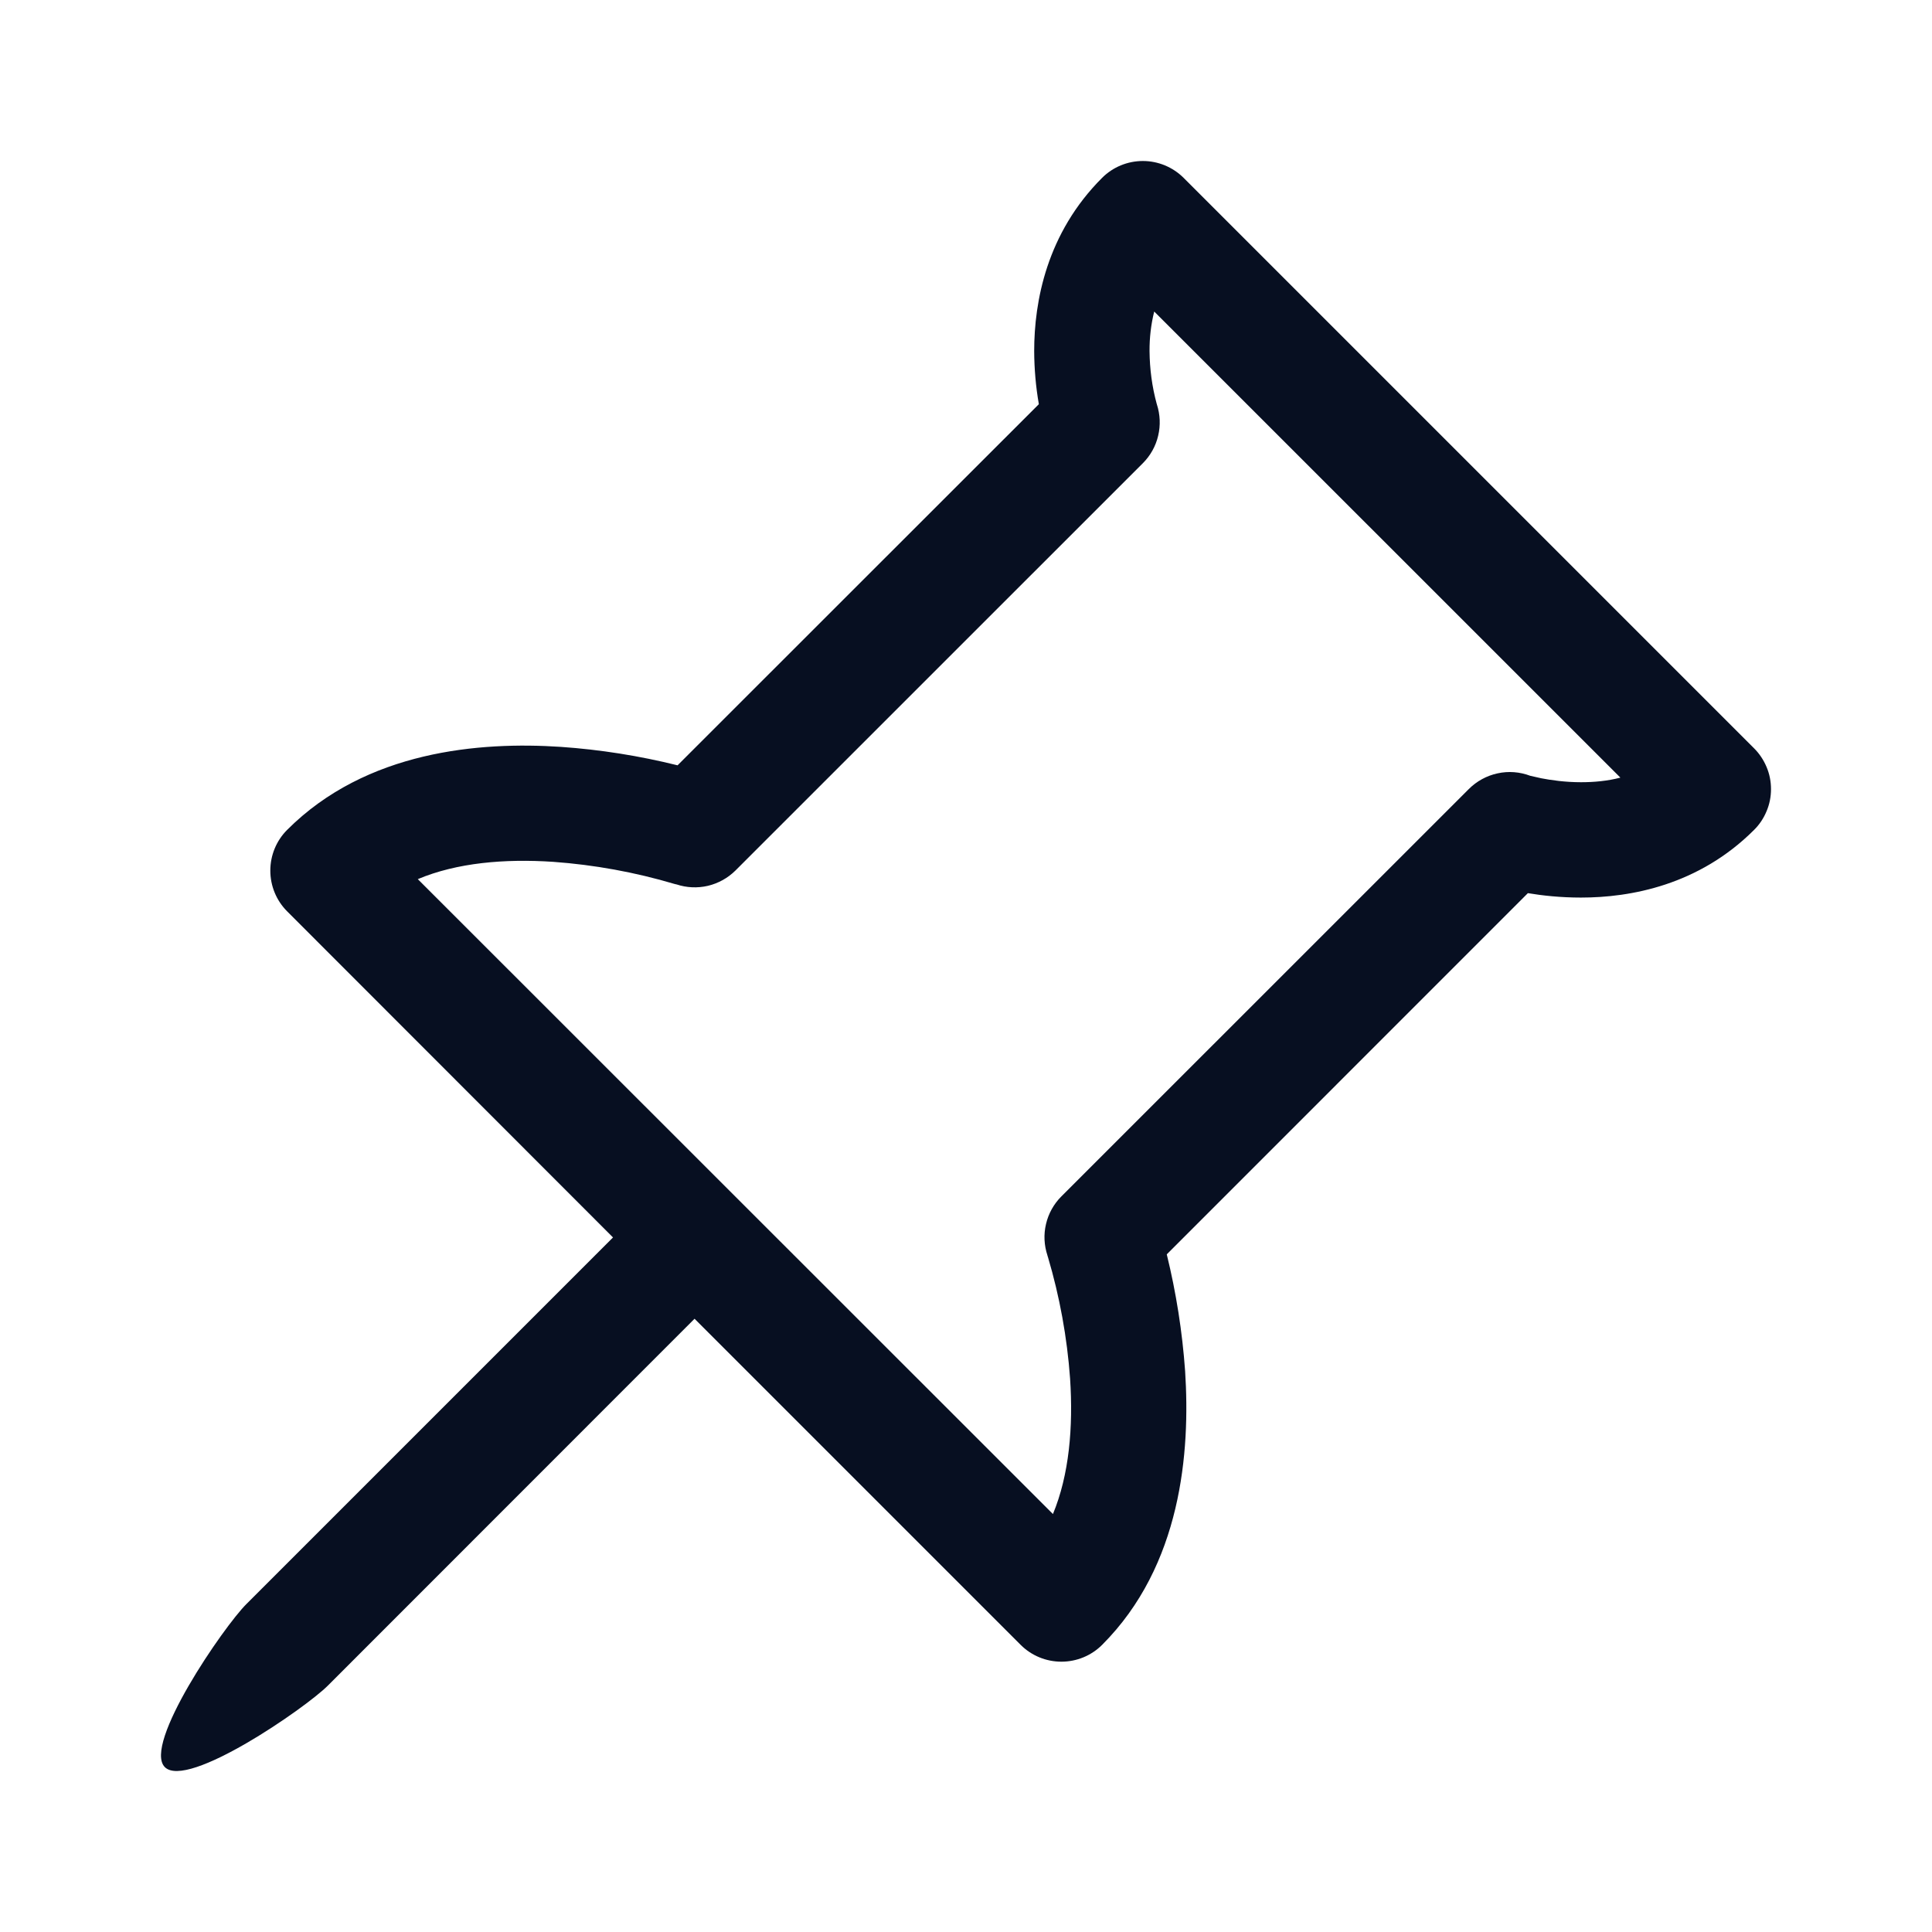 <svg width="24" height="24" viewBox="0 0 24 24" fill="none" xmlns="http://www.w3.org/2000/svg">
<path d="M14.197 2C14.386 2 14.568 2.075 14.703 2.209L21.79 9.296C21.857 9.363 21.909 9.442 21.945 9.528C21.982 9.615 22 9.708 22 9.803C22 9.897 21.982 9.99 21.945 10.077C21.909 10.164 21.857 10.243 21.79 10.309C21.103 10.996 20.256 11.15 19.639 11.15C19.385 11.15 19.159 11.125 18.98 11.095L14.494 15.582C14.611 16.059 14.687 16.543 14.722 17.032C14.787 18.037 14.677 19.447 13.691 20.433C13.557 20.567 13.375 20.642 13.185 20.642C12.995 20.642 12.813 20.567 12.679 20.433L8.628 16.382L4.072 20.94C3.793 21.219 2.327 22.231 2.048 21.952C1.769 21.673 2.781 20.205 3.06 19.927L7.615 15.372L3.567 11.321C3.433 11.187 3.358 11.005 3.358 10.815C3.358 10.625 3.433 10.443 3.567 10.309C4.551 9.324 5.962 9.211 6.968 9.278C7.457 9.312 7.942 9.389 8.417 9.507L12.905 5.021C12.867 4.803 12.848 4.582 12.847 4.361C12.847 3.746 13.002 2.897 13.691 2.209C13.825 2.075 14.007 2 14.197 2ZM14.371 5.023V5.021V5.023ZM14.371 5.021V5.023C14.412 5.149 14.418 5.284 14.387 5.413C14.357 5.542 14.291 5.66 14.197 5.754L9.136 10.814C9.041 10.908 8.923 10.973 8.794 11.004C8.664 11.034 8.529 11.028 8.403 10.986H8.401L8.38 10.981C7.889 10.835 7.383 10.743 6.872 10.706C6.268 10.666 5.675 10.717 5.19 10.921L13.08 18.808C13.282 18.321 13.333 17.729 13.293 17.125C13.256 16.614 13.164 16.108 13.018 15.616L13.012 15.598V15.596C12.97 15.47 12.963 15.335 12.994 15.205C13.024 15.076 13.09 14.957 13.184 14.863L18.246 9.802C18.344 9.704 18.468 9.636 18.603 9.607C18.738 9.577 18.879 9.588 19.009 9.637L19.146 9.668C19.27 9.692 19.444 9.717 19.639 9.717C19.802 9.717 19.968 9.702 20.129 9.66L14.338 3.87C14.298 4.03 14.279 4.196 14.28 4.361C14.282 4.583 14.311 4.805 14.37 5.02L14.371 5.021Z" fill="#070F21"/>
</svg>
